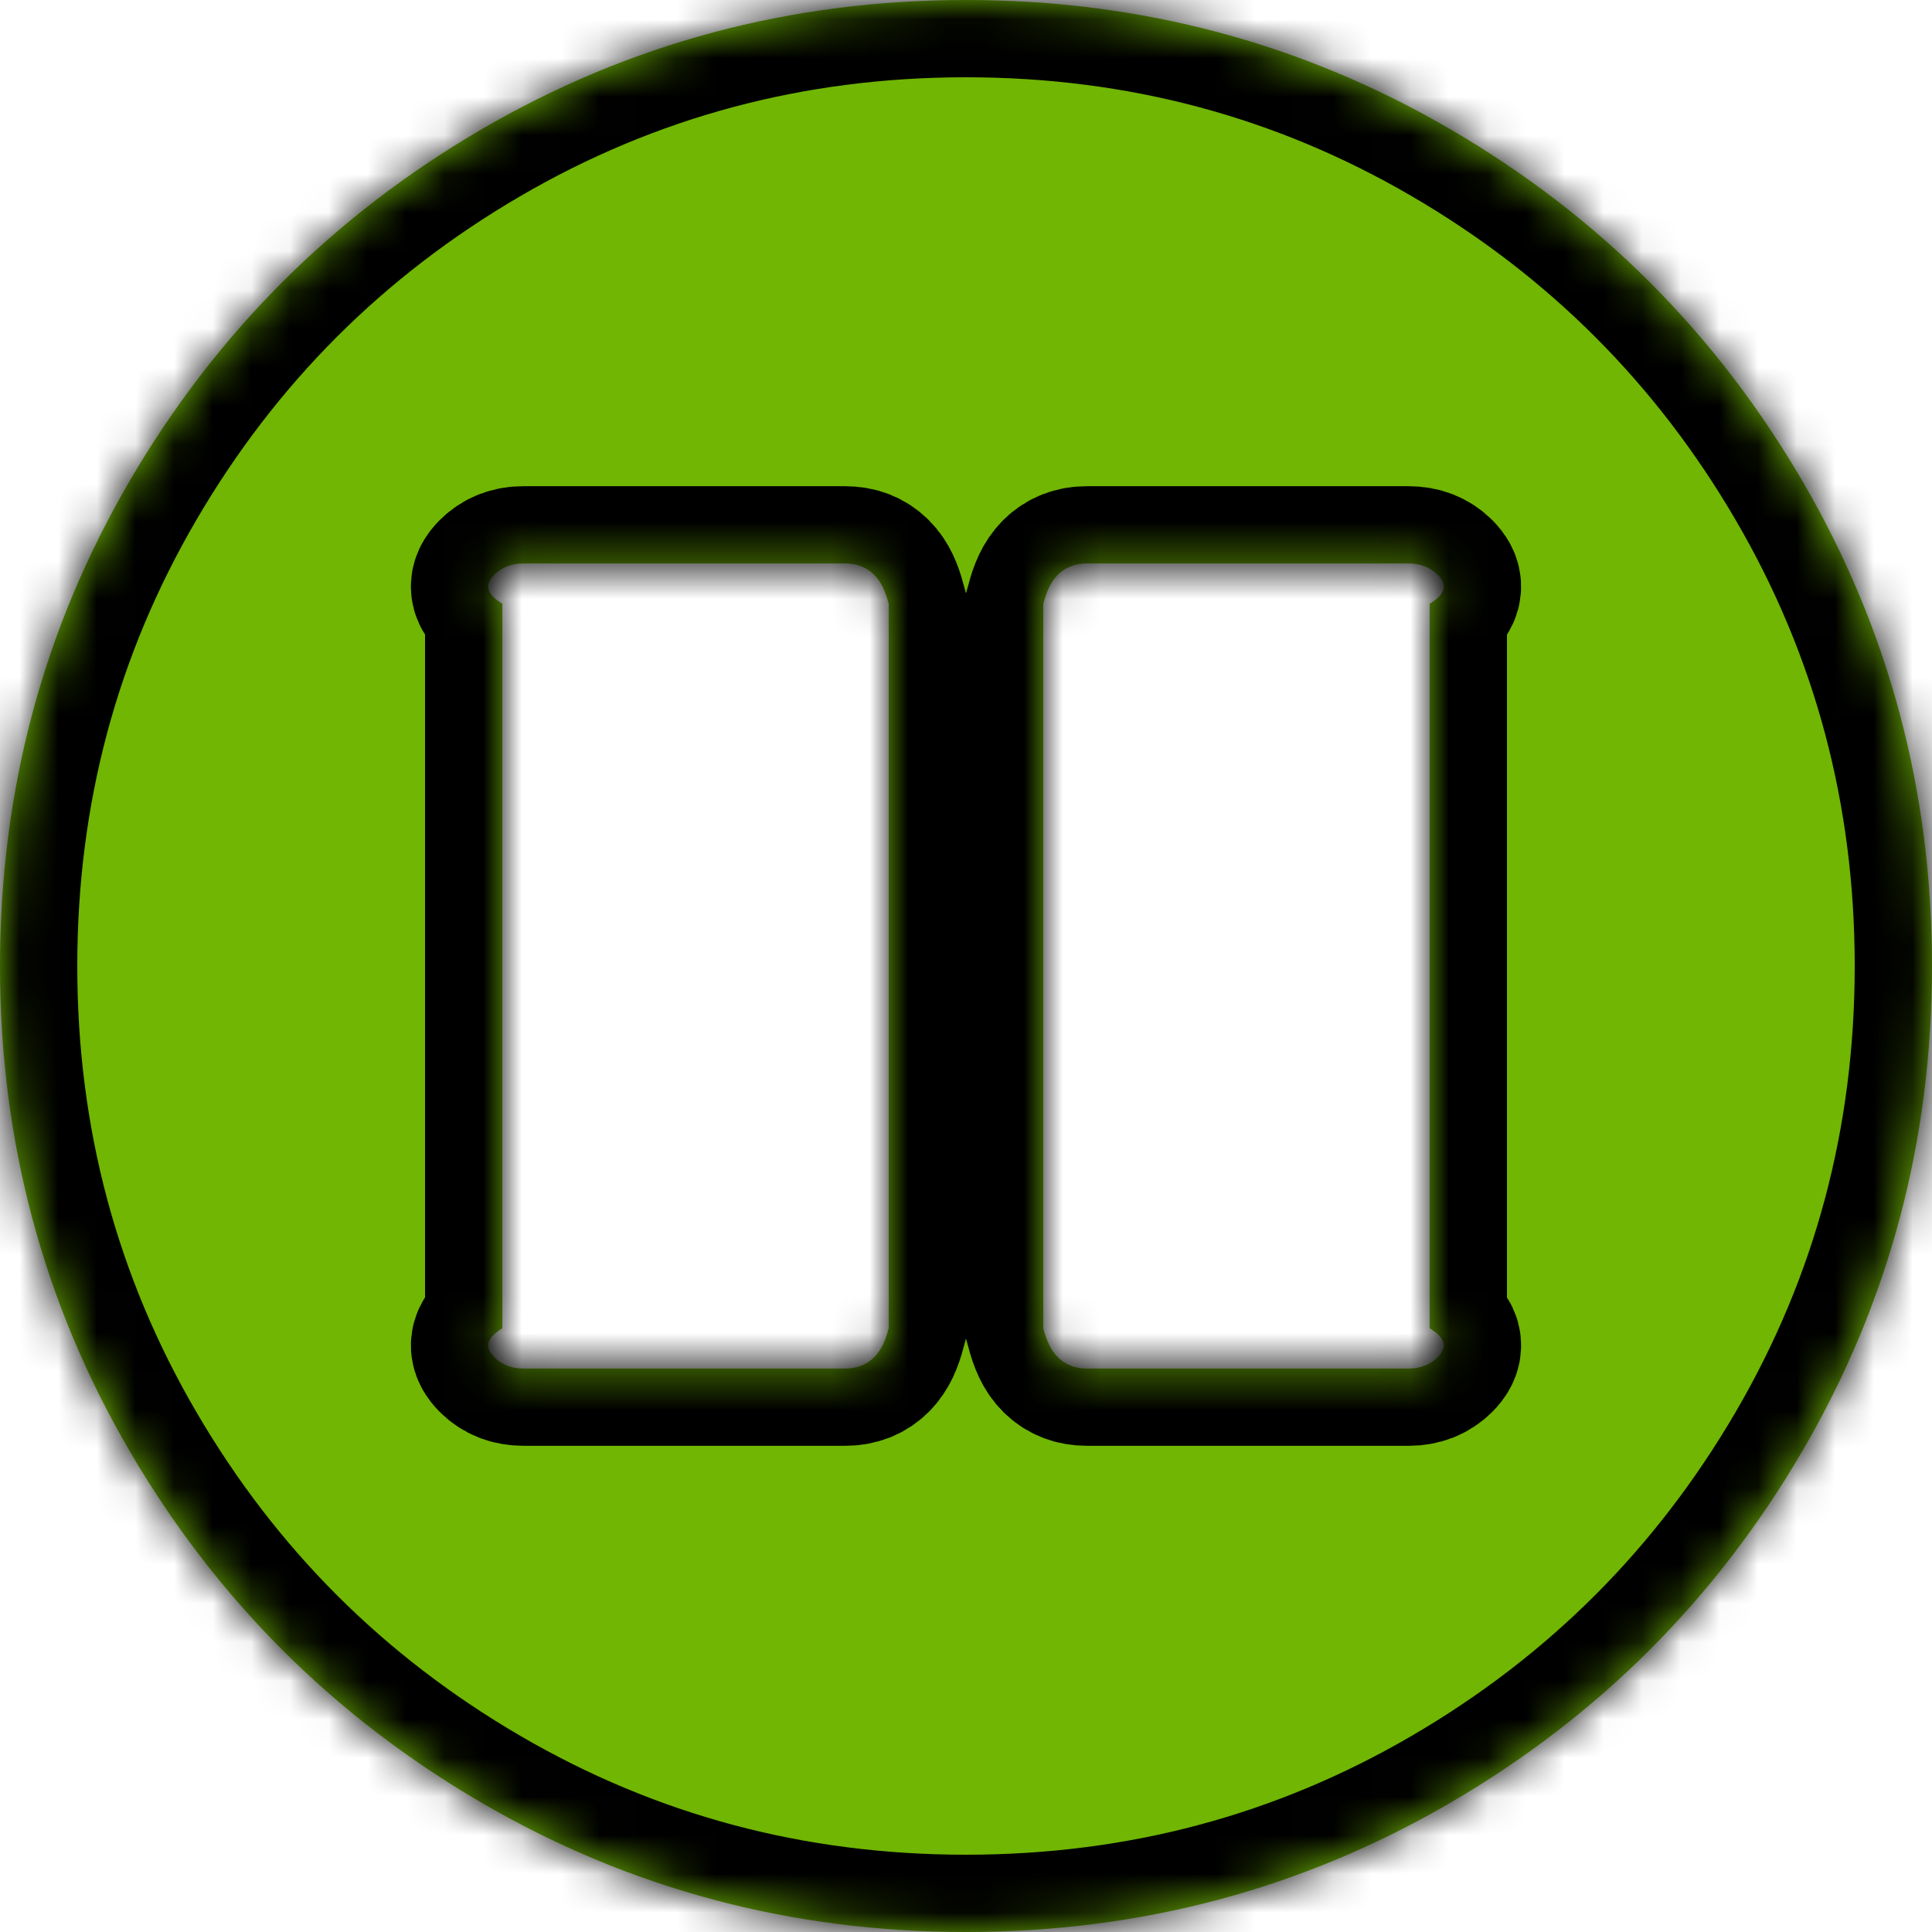 ﻿<?xml version="1.0" encoding="utf-8"?>
<svg version="1.1" xmlns:xlink="http://www.w3.org/1999/xlink" width="50px" height="50px" xmlns="http://www.w3.org/2000/svg">
  <defs>
    <mask fill="white" id="clip35">
      <path d="M 22.624 35.124  C 22.819 34.928  22.917 34.679  23 34.375  L 23 15.625  C 22.917 15.321  22.819 15.072  22.624 14.876  C 22.428 14.681  22.179 14.583  21.875 14.583  L 13.542 14.583  C 13.238 14.583  12.988 14.681  12.793 14.876  C 12.598 15.072  12.5 15.321  13 15.625  L 13 34.375  C 12.5 34.679  12.598 34.928  12.793 35.124  C 12.988 35.319  13.238 35.417  13.542 35.417  L 21.875 35.417  C 22.179 35.417  22.428 35.319  22.624 35.124  Z M 37.207 35.124  C 37.402 34.928  37.5 34.679  37 34.375  L 37 15.625  C 37.5 15.321  37.402 15.072  37.207 14.876  C 37.012 14.681  36.762 14.583  36.458 14.583  L 28.125 14.583  C 27.821 14.583  27.572 14.681  27.376 14.876  C 27.181 15.072  27.083 15.321  27 15.625  L 27 34.375  C 27.083 34.679  27.181 34.928  27.376 35.124  C 27.572 35.319  27.821 35.417  28.125 35.417  L 36.458 35.417  C 36.762 35.417  37.012 35.319  37.207 35.124  Z M 46.647 12.451  C 48.882 16.281  50 20.464  50 25  C 50 29.536  48.882 33.719  46.647 37.549  C 44.412 41.379  41.379 44.412  37.549 46.647  C 33.719 48.882  29.536 50  25 50  C 20.464 50  16.281 48.882  12.451 46.647  C 8.621 44.412  5.588 41.379  3.353 37.549  C 1.118 33.719  0 29.536  0 25  C 0 20.464  1.118 16.281  3.353 12.451  C 5.588 8.621  8.621 5.588  12.451 3.353  C 16.281 1.118  20.464 0  25 0  C 29.536 0  33.719 1.118  37.549 3.353  C 41.379 5.588  44.412 8.621  46.647 12.451  Z " fill-rule="evenodd" />
    </mask>
  </defs>
  <g transform="matrix(1 0 0 1 -315 -606 )">
    <path d="M 22.624 35.124  C 22.819 34.928  22.917 34.679  23 34.375  L 23 15.625  C 22.917 15.321  22.819 15.072  22.624 14.876  C 22.428 14.681  22.179 14.583  21.875 14.583  L 13.542 14.583  C 13.238 14.583  12.988 14.681  12.793 14.876  C 12.598 15.072  12.5 15.321  13 15.625  L 13 34.375  C 12.5 34.679  12.598 34.928  12.793 35.124  C 12.988 35.319  13.238 35.417  13.542 35.417  L 21.875 35.417  C 22.179 35.417  22.428 35.319  22.624 35.124  Z M 37.207 35.124  C 37.402 34.928  37.5 34.679  37 34.375  L 37 15.625  C 37.5 15.321  37.402 15.072  37.207 14.876  C 37.012 14.681  36.762 14.583  36.458 14.583  L 28.125 14.583  C 27.821 14.583  27.572 14.681  27.376 14.876  C 27.181 15.072  27.083 15.321  27 15.625  L 27 34.375  C 27.083 34.679  27.181 34.928  27.376 35.124  C 27.572 35.319  27.821 35.417  28.125 35.417  L 36.458 35.417  C 36.762 35.417  37.012 35.319  37.207 35.124  Z M 46.647 12.451  C 48.882 16.281  50 20.464  50 25  C 50 29.536  48.882 33.719  46.647 37.549  C 44.412 41.379  41.379 44.412  37.549 46.647  C 33.719 48.882  29.536 50  25 50  C 20.464 50  16.281 48.882  12.451 46.647  C 8.621 44.412  5.588 41.379  3.353 37.549  C 1.118 33.719  0 29.536  0 25  C 0 20.464  1.118 16.281  3.353 12.451  C 5.588 8.621  8.621 5.588  12.451 3.353  C 16.281 1.118  20.464 0  25 0  C 29.536 0  33.719 1.118  37.549 3.353  C 41.379 5.588  44.412 8.621  46.647 12.451  Z " fill-rule="nonzero" fill="#70b603" stroke="none" transform="matrix(1 0 0 1 315 606 )" />
    <path d="M 22.624 35.124  C 22.819 34.928  22.917 34.679  23 34.375  L 23 15.625  C 22.917 15.321  22.819 15.072  22.624 14.876  C 22.428 14.681  22.179 14.583  21.875 14.583  L 13.542 14.583  C 13.238 14.583  12.988 14.681  12.793 14.876  C 12.598 15.072  12.5 15.321  13 15.625  L 13 34.375  C 12.5 34.679  12.598 34.928  12.793 35.124  C 12.988 35.319  13.238 35.417  13.542 35.417  L 21.875 35.417  C 22.179 35.417  22.428 35.319  22.624 35.124  Z " stroke-width="4" stroke="#000000" fill="none" transform="matrix(1 0 0 1 315 606 )" mask="url(#clip35)" />
    <path d="M 37.207 35.124  C 37.402 34.928  37.5 34.679  37 34.375  L 37 15.625  C 37.5 15.321  37.402 15.072  37.207 14.876  C 37.012 14.681  36.762 14.583  36.458 14.583  L 28.125 14.583  C 27.821 14.583  27.572 14.681  27.376 14.876  C 27.181 15.072  27.083 15.321  27 15.625  L 27 34.375  C 27.083 34.679  27.181 34.928  27.376 35.124  C 27.572 35.319  27.821 35.417  28.125 35.417  L 36.458 35.417  C 36.762 35.417  37.012 35.319  37.207 35.124  Z " stroke-width="4" stroke="#000000" fill="none" transform="matrix(1 0 0 1 315 606 )" mask="url(#clip35)" />
    <path d="M 46.647 12.451  C 48.882 16.281  50 20.464  50 25  C 50 29.536  48.882 33.719  46.647 37.549  C 44.412 41.379  41.379 44.412  37.549 46.647  C 33.719 48.882  29.536 50  25 50  C 20.464 50  16.281 48.882  12.451 46.647  C 8.621 44.412  5.588 41.379  3.353 37.549  C 1.118 33.719  0 29.536  0 25  C 0 20.464  1.118 16.281  3.353 12.451  C 5.588 8.621  8.621 5.588  12.451 3.353  C 16.281 1.118  20.464 0  25 0  C 29.536 0  33.719 1.118  37.549 3.353  C 41.379 5.588  44.412 8.621  46.647 12.451  Z " stroke-width="4" stroke="#000000" fill="none" transform="matrix(1 0 0 1 315 606 )" mask="url(#clip35)" />
  </g>
</svg>